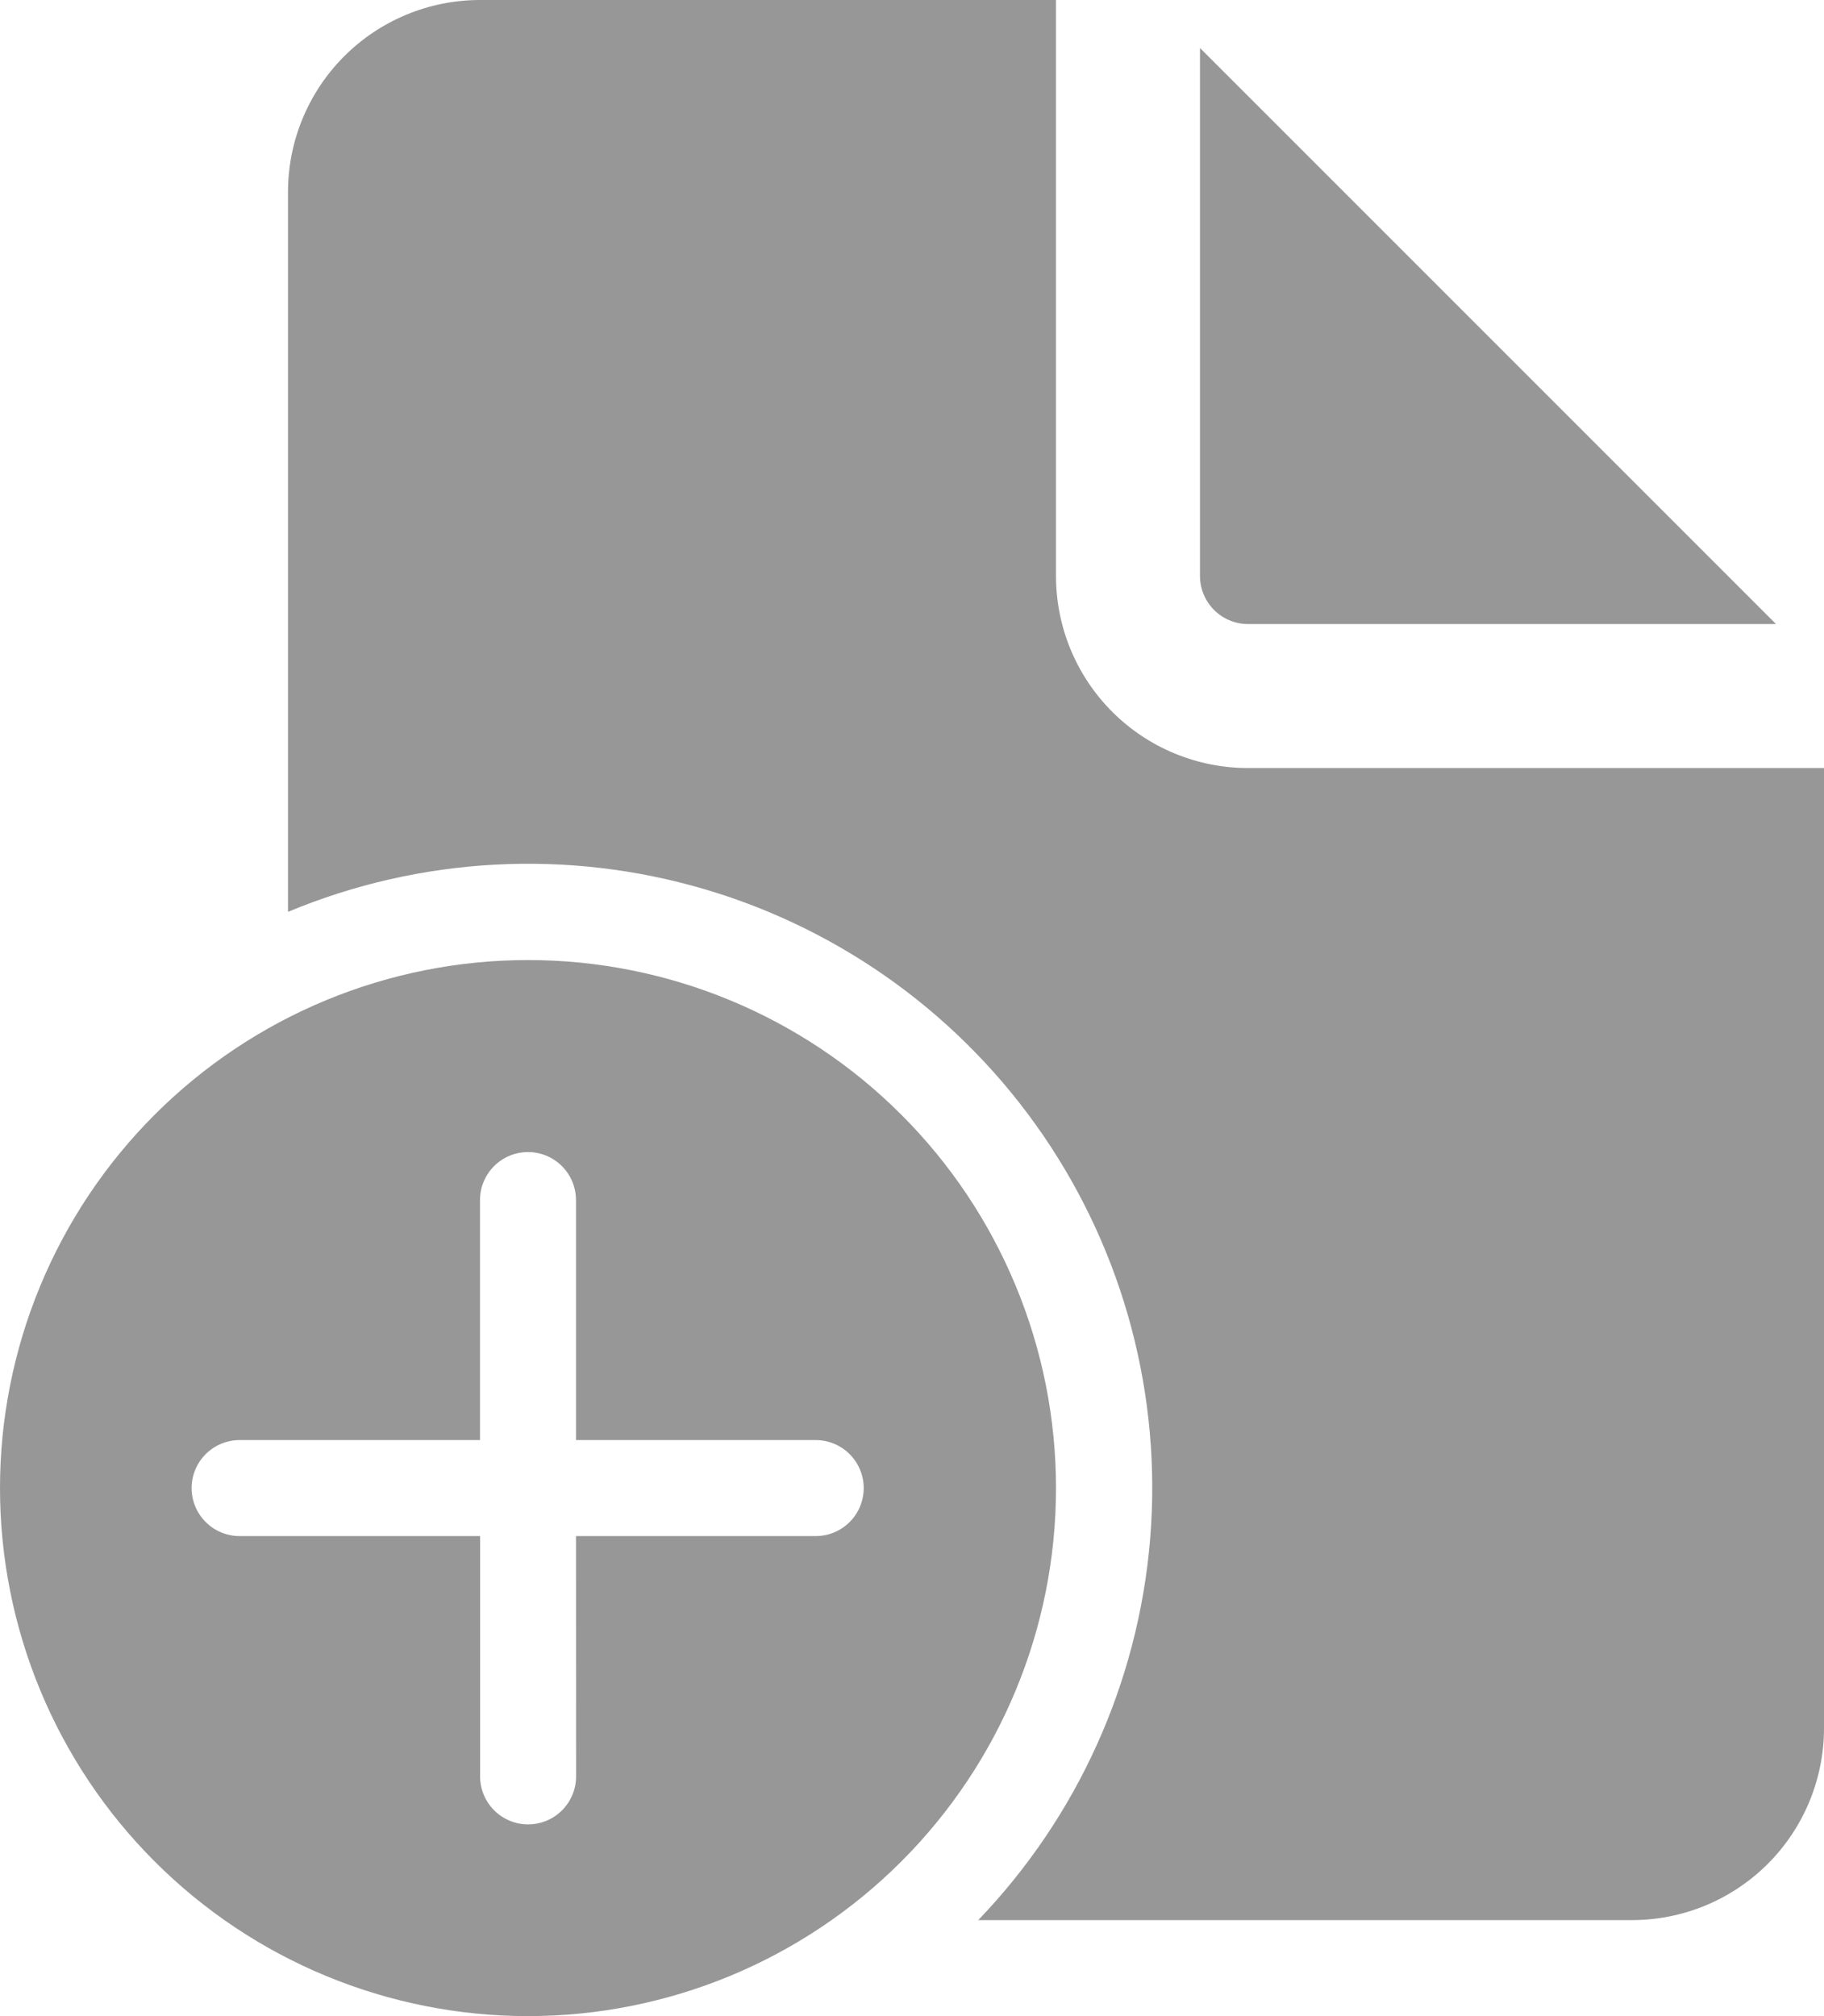 <svg width="76" height="84" viewBox="0 0 76 84" fill="none" xmlns="http://www.w3.org/2000/svg">
<path d="M44 0V24C44 26.122 44.843 28.157 46.343 29.657C47.843 31.157 49.878 32 52 32H76V72C76 74.122 75.157 76.157 73.657 77.657C72.157 79.157 70.122 80 68 80H40.76C44.9 75.69 47.429 70.086 47.922 64.13C48.414 58.175 46.84 52.231 43.464 47.3C40.088 42.369 35.116 38.751 29.386 37.056C23.655 35.361 17.515 35.691 12 37.992V8C12 5.878 12.843 3.843 14.343 2.343C15.843 0.843 17.878 0 20 0H44ZM50 2V24C50 24.53 50.211 25.039 50.586 25.414C50.961 25.789 51.47 26 52 26H74L50 2ZM44 62C44 59.111 43.431 56.25 42.325 53.581C41.22 50.912 39.599 48.486 37.556 46.444C35.514 44.401 33.088 42.78 30.419 41.675C27.75 40.569 24.889 40 22 40C19.111 40 16.25 40.569 13.581 41.675C10.912 42.78 8.487 44.401 6.444 46.444C4.401 48.486 2.78 50.912 1.675 53.581C0.569 56.25 -4.30507e-08 59.111 0 62C8.69447e-08 67.835 2.318 73.43 6.444 77.556C10.569 81.682 16.165 84 22 84C27.835 84 33.431 81.682 37.556 77.556C41.682 73.43 44 67.835 44 62ZM24 64L24.004 74.012C24.004 74.542 23.793 75.051 23.418 75.426C23.043 75.801 22.534 76.012 22.004 76.012C21.474 76.012 20.965 75.801 20.59 75.426C20.215 75.051 20.004 74.542 20.004 74.012V64H9.984C9.454 64 8.945 63.789 8.57 63.414C8.195 63.039 7.984 62.53 7.984 62C7.984 61.47 8.195 60.961 8.57 60.586C8.945 60.211 9.454 60 9.984 60H20V50C20 49.47 20.211 48.961 20.586 48.586C20.961 48.211 21.47 48 22 48C22.53 48 23.039 48.211 23.414 48.586C23.789 48.961 24 49.47 24 50V60H33.988C34.518 60 35.027 60.211 35.402 60.586C35.777 60.961 35.988 61.47 35.988 62C35.988 62.53 35.777 63.039 35.402 63.414C35.027 63.789 34.518 64 33.988 64H24Z" fill="#979797"/>
</svg>
